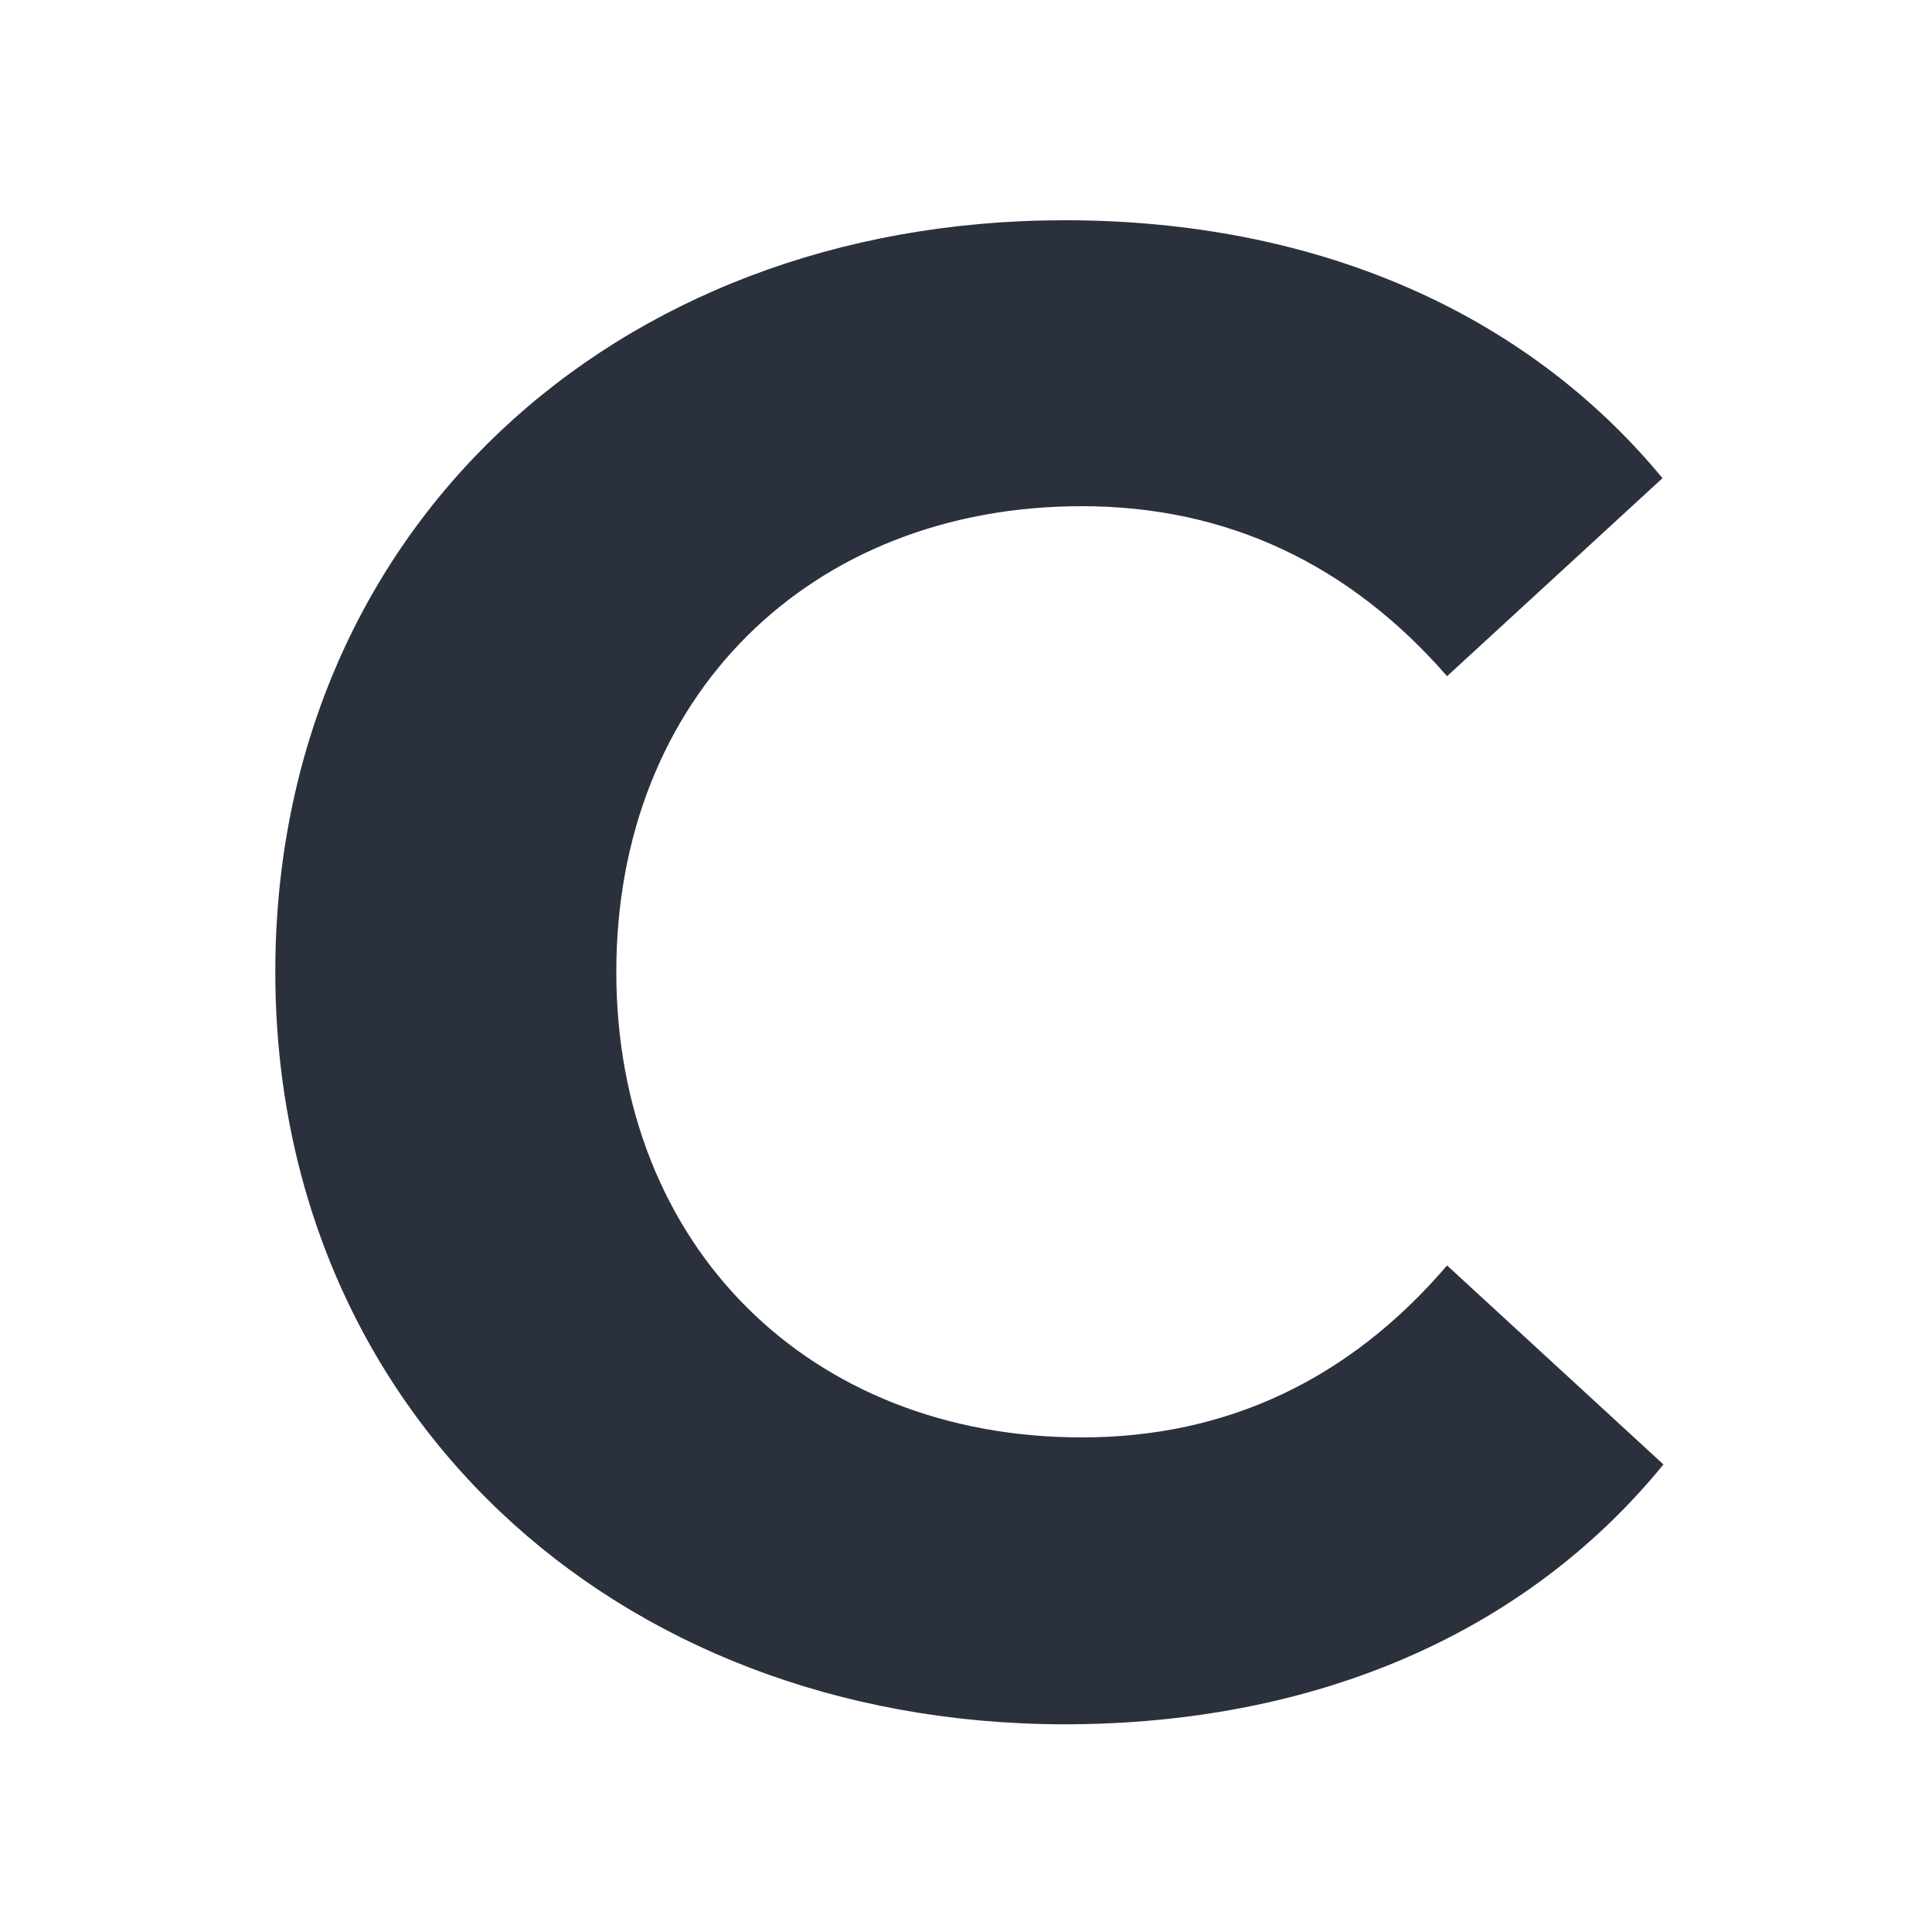 <?xml version="1.0" encoding="utf-8"?>
<!-- Generator: Adobe Illustrator 24.1.1, SVG Export Plug-In . SVG Version: 6.00 Build 0)  -->
<svg version="1.1" id="Layer_1" xmlns="http://www.w3.org/2000/svg" xmlns:xlink="http://www.w3.org/1999/xlink" x="0px" y="0px"
	 viewBox="0 0 200 200" style="enable-background:new 0 0 200 200;" xml:space="preserve">
<style type="text/css">
	.st0{fill:#2B303D;}
</style>
<g>
	<path class="st0" d="M28.5,100.6c0-45.4,34.8-77.8,81.7-77.8c26,0,47.7,9.5,61.9,26.7L149.8,70C139.7,58.4,127,52.4,112,52.4
		c-28.2,0-48.2,19.8-48.2,48.2s20,48.2,48.2,48.2c15,0,27.7-6,37.8-17.8l22.4,20.6c-14.2,17.4-35.9,26.9-62.1,26.9
		C63.4,178.4,28.5,145.9,28.5,100.6z"/>
</g>
</svg>
